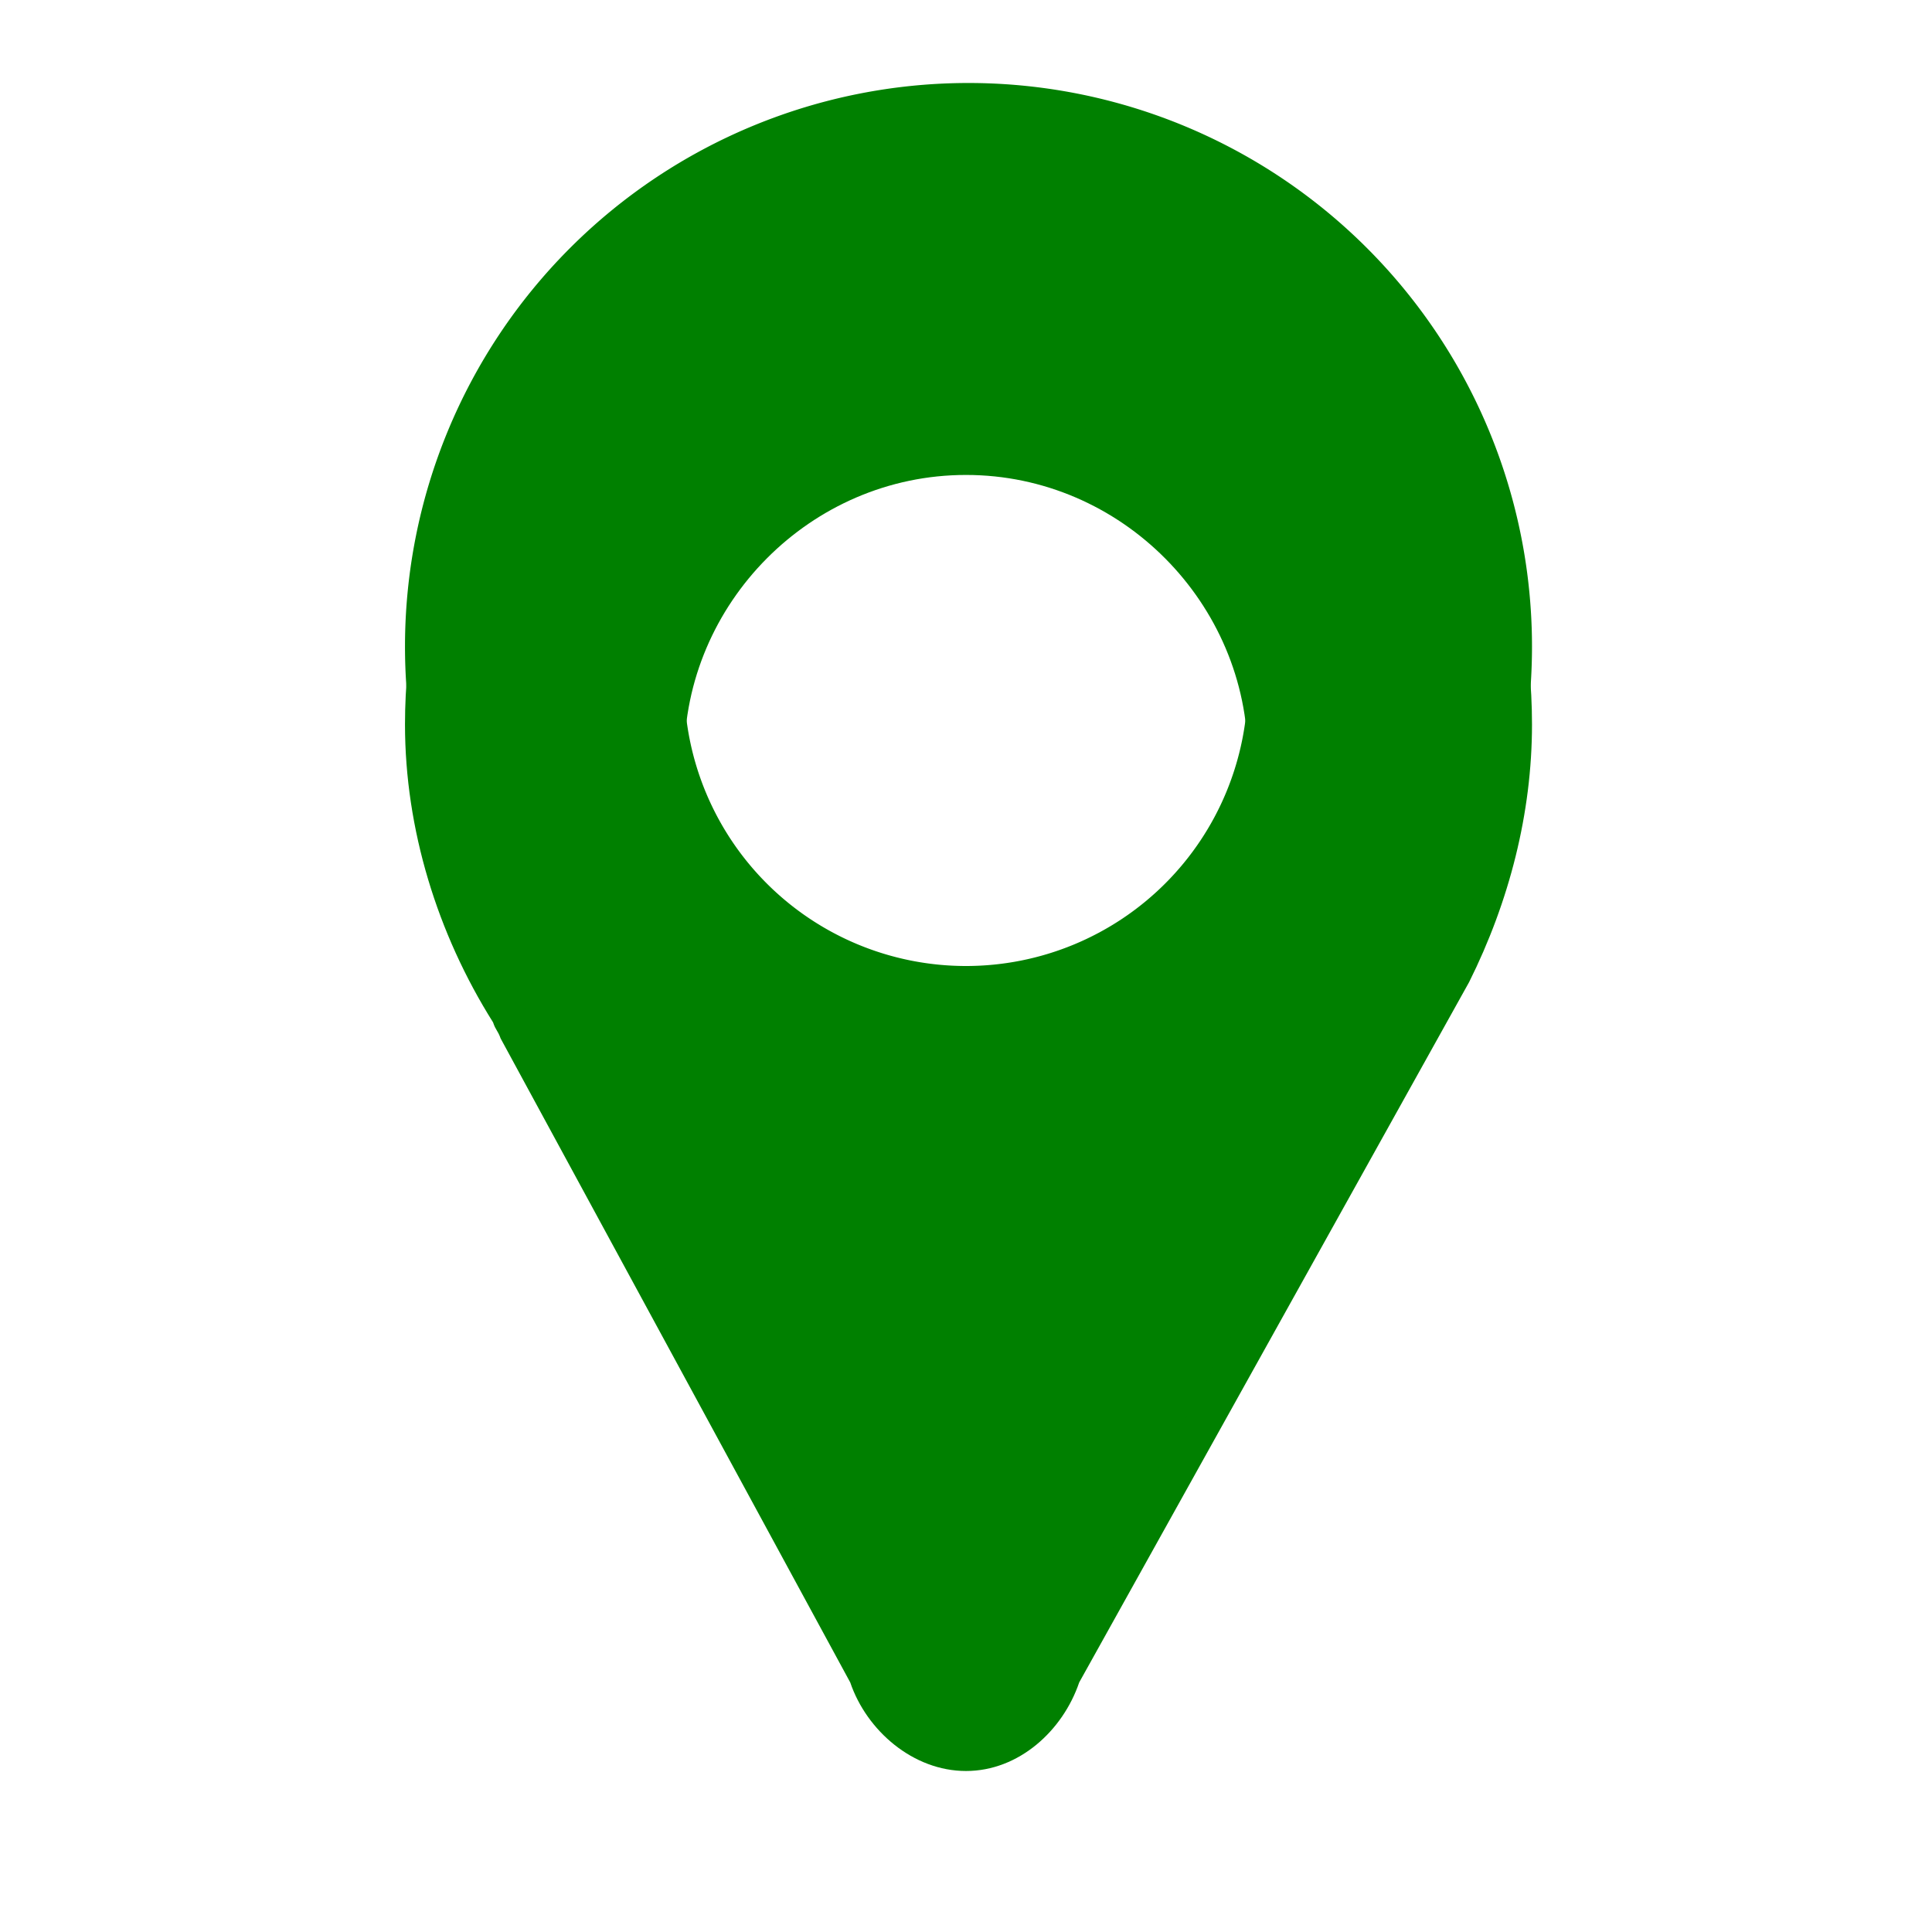 <svg xmlns="http://www.w3.org/2000/svg" width="24" height="24">
    <path fill="green"
        d="M12.031 1030.4c-3.866 0-7 3.1-7 7 0 1.3.402 2.6 1.094 3.7.033.1.059.1.094.2l4.343 8c.204.6.782 1.1 1.438 1.1s1.202-.5 1.406-1.1l4.844-8.7c.499-1 .781-2.1.781-3.2 0-3.9-3.134-7-7-7zm-.031 3.9c1.933 0 3.5 1.6 3.5 3.5 0 2-1.567 3.5-3.5 3.5s-3.5-1.5-3.5-3.5c0-1.9 1.567-3.5 3.5-3.5z"
        transform="translate(0 -1028.4)"></path>
    <path fill="green"
        d="M12.031 1029.431a7 7 0 00-7 7c0 1.383.402 2.665 1.094 3.75.033.053.059.105.094.157l4.343 8.062c.204.586.782 1.031 1.438 1.031s1.202-.445 1.406-1.031l4.844-8.75c.499-.963.781-2.06.781-3.219a7 7 0 00-7-7zM12 1033.4a3.5 3.5 0 110 7 3.5 3.5 0 010-7z"
        transform="translate(0 -1028.4)"></path>
</svg>